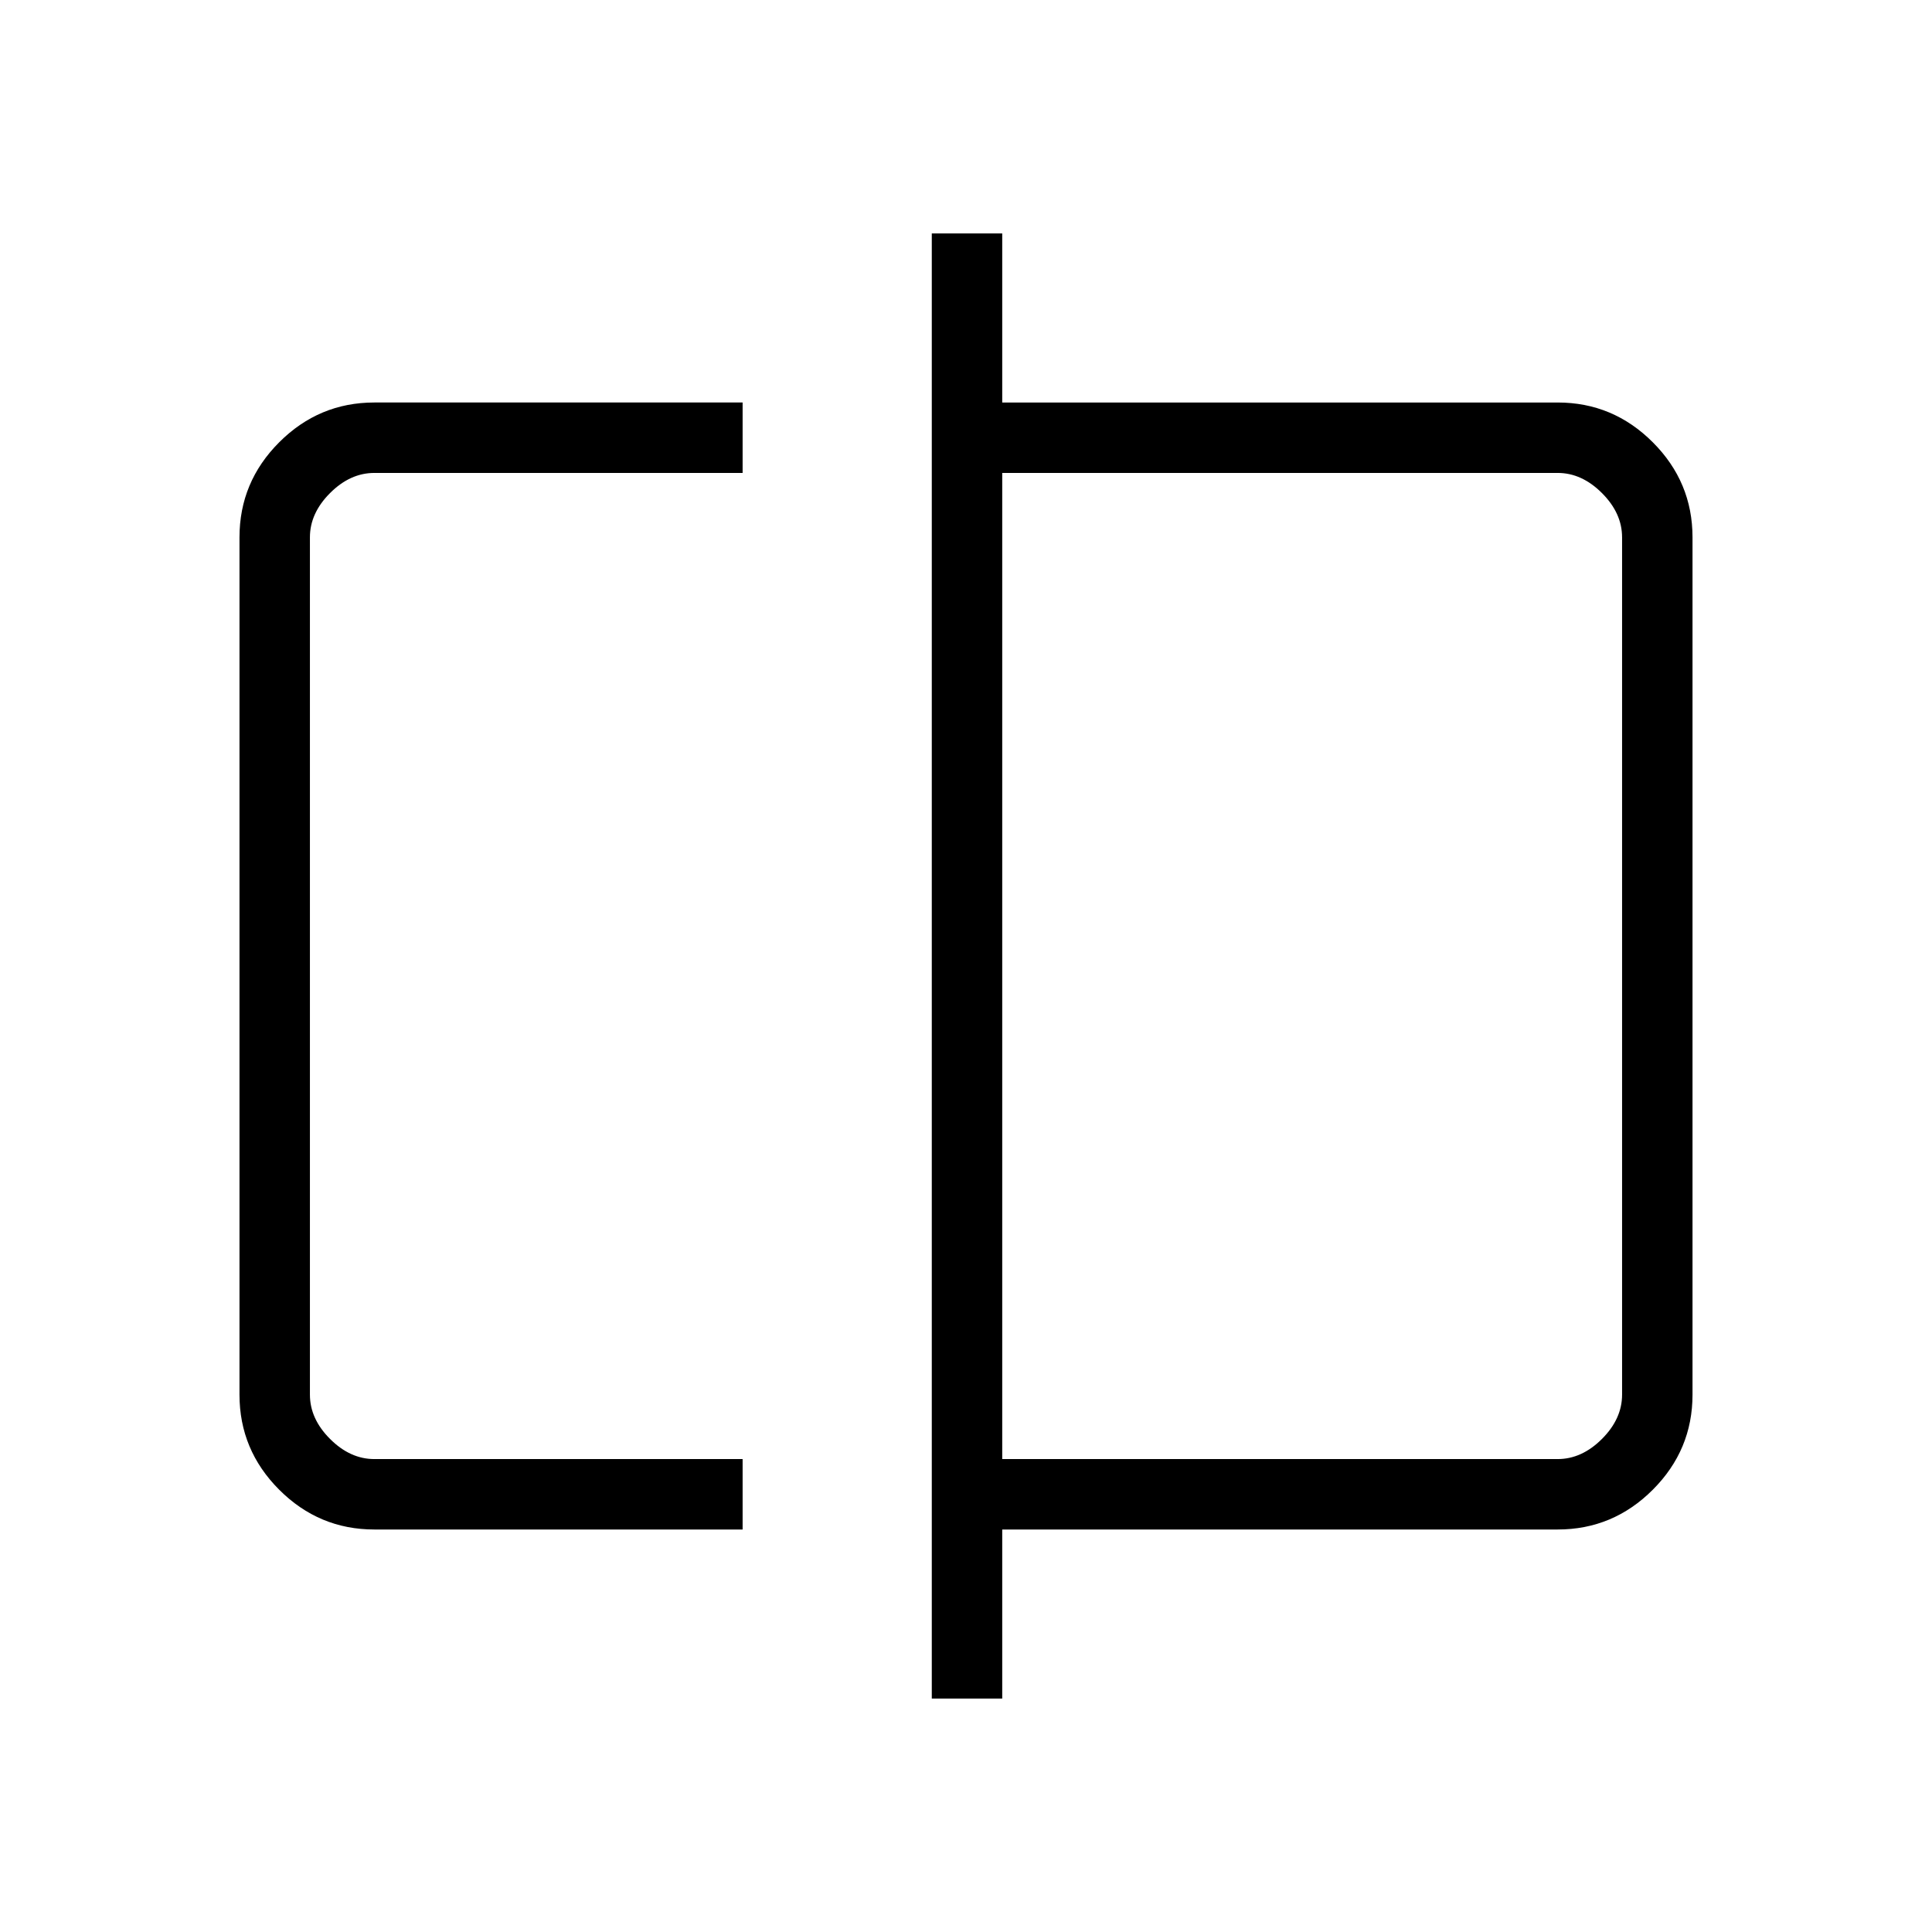 <svg xmlns="http://www.w3.org/2000/svg" height="48" viewBox="0 -960 960 960" width="48"><path d="M186-200q-27.5 0-47.25-19.75T119-267v-426q0-27.5 19.75-47.25T186-760h183v35H186q-12 0-22 10t-10 22v426q0 12 10 22t22 10h183v35H186Zm277 84v-728h35v84h276q27.5 0 47.25 19.75T841-693v426q0 27.5-19.75 47.25T774-200H498v84h-35Zm35-119h276q12 0 22-10t10-22v-426q0-12-10-22t-22-10H498v490Zm-344 0v-490 490Zm652 0v-490 490Z"/></svg>